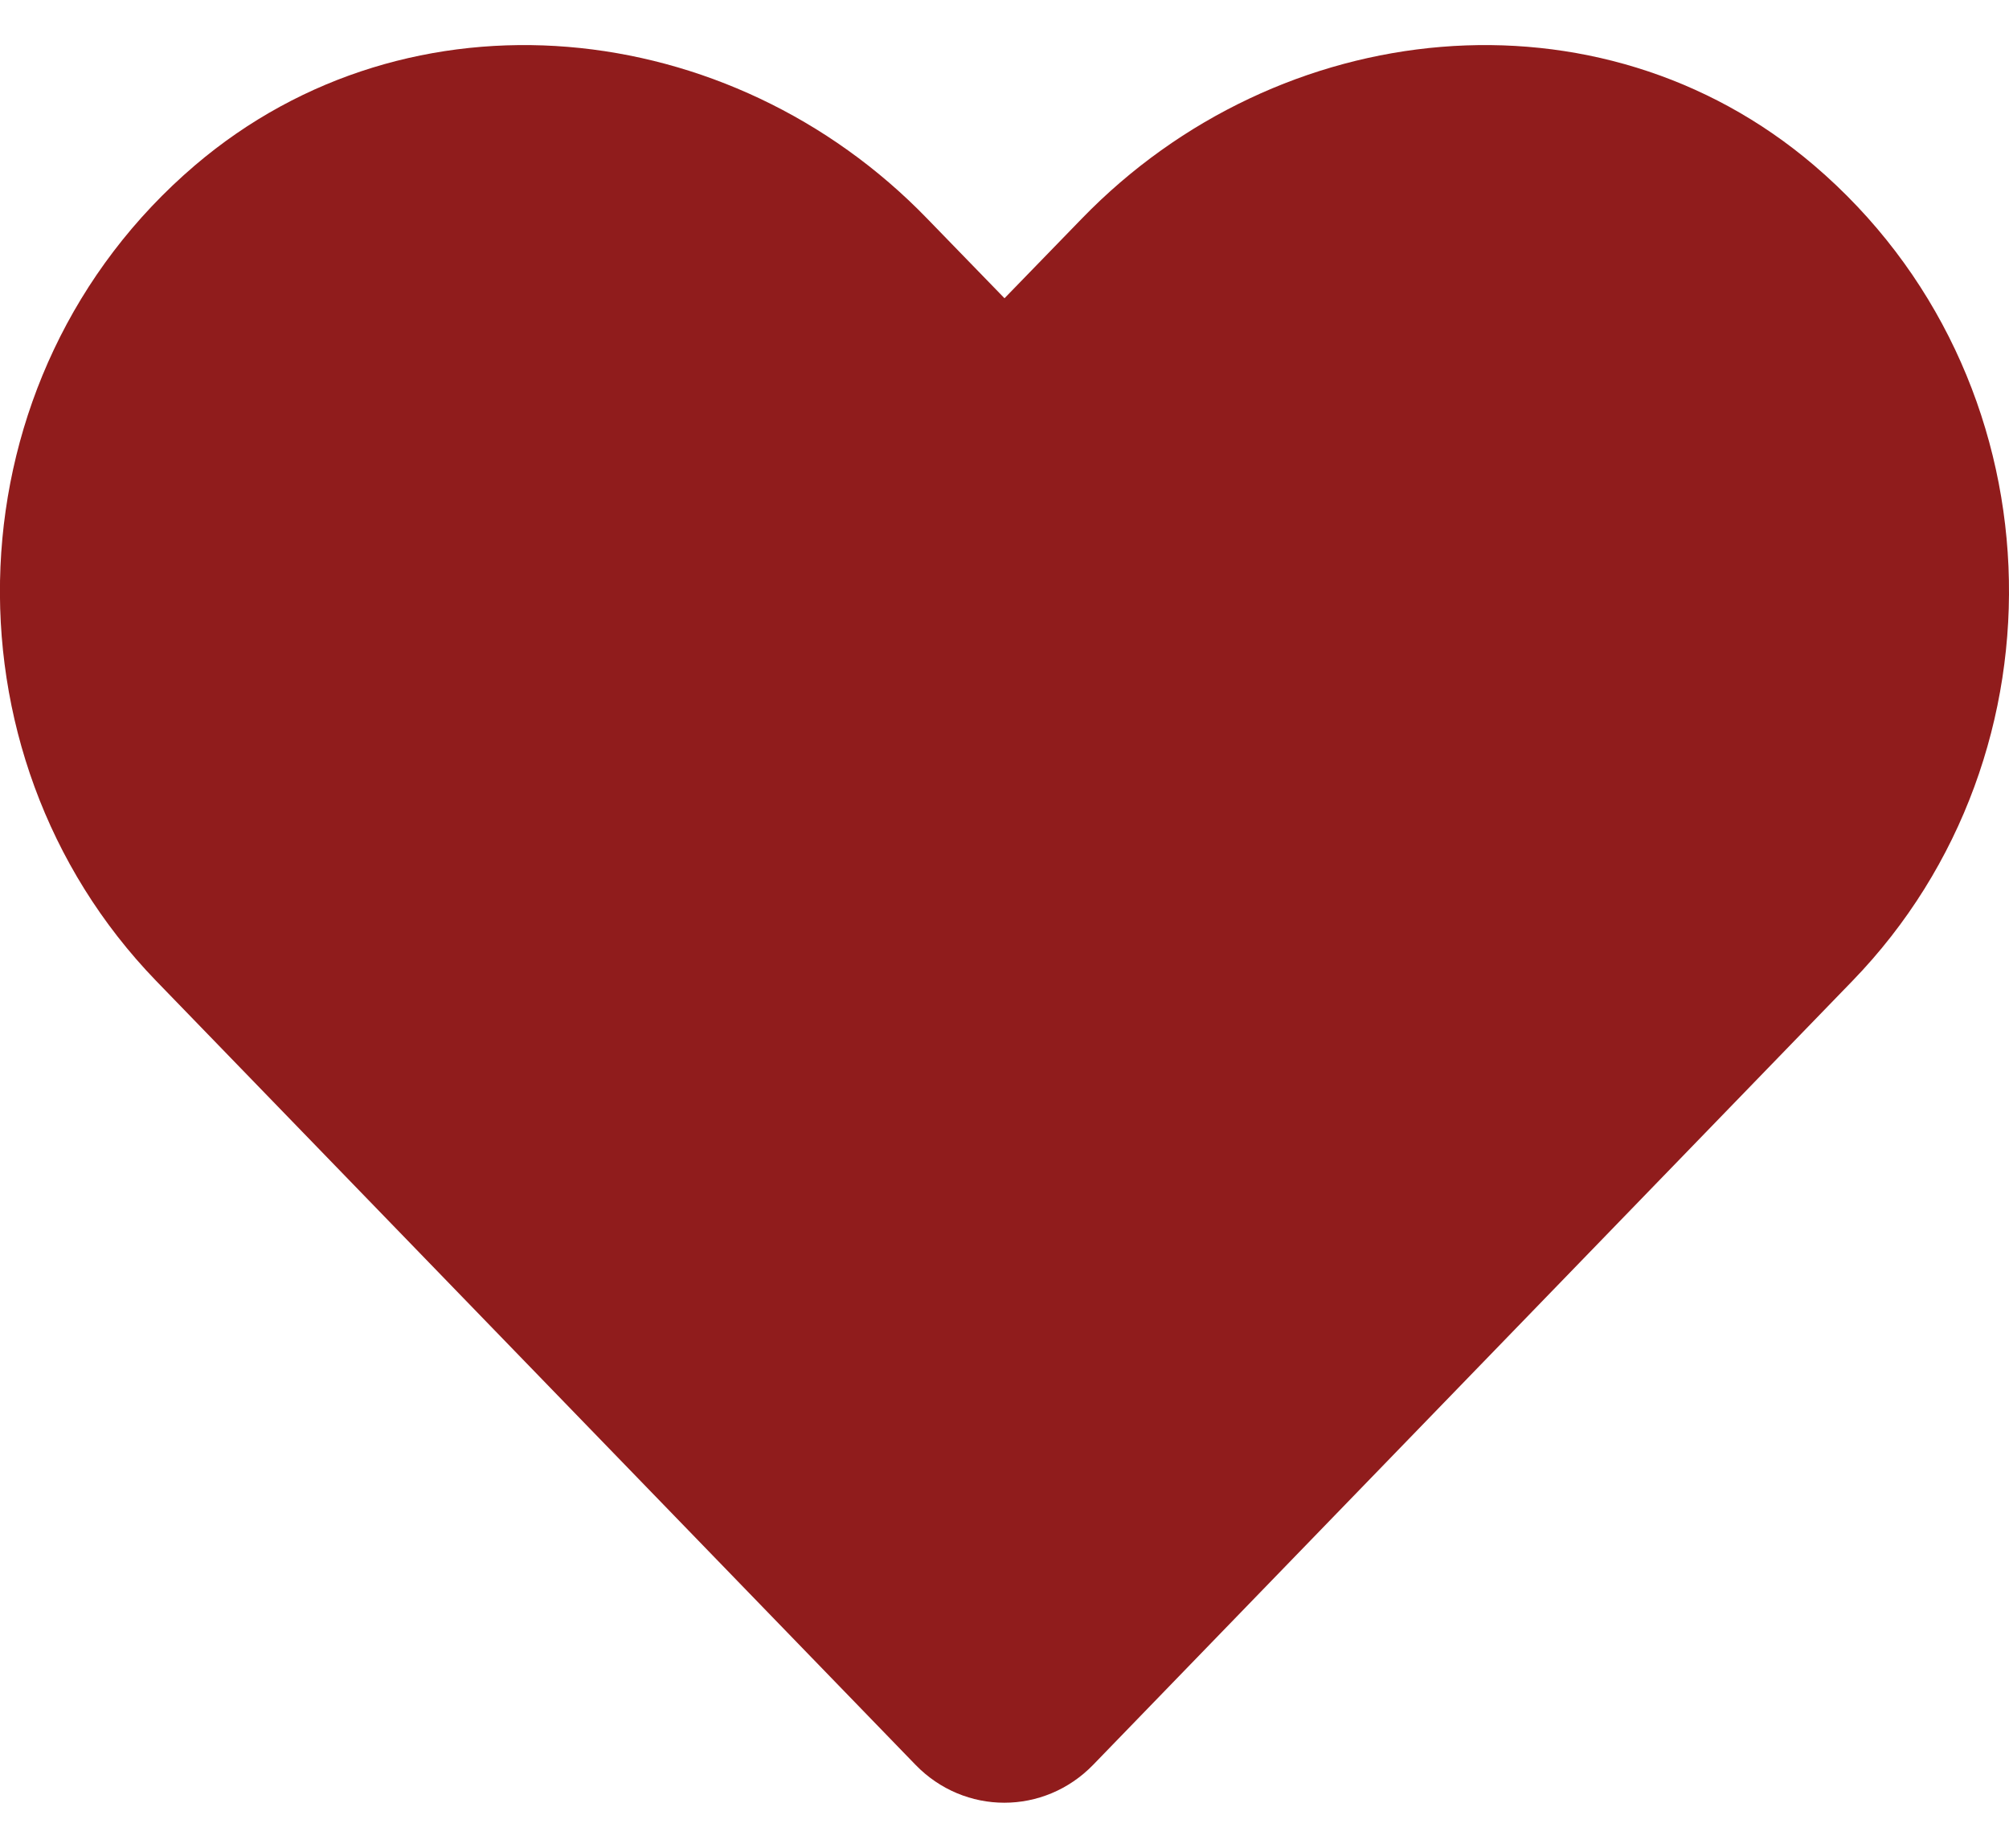<svg
  width="25"
  height="23"
  viewBox="0 0 25 23"
  fill="none"
  xmlns="http://www.w3.org/2000/svg"
>
  <path
    d="M22.573 2.057C19.898 -0.224 15.918 0.187 13.462 2.721L12.5 3.712L11.538 2.721C9.087 0.187 5.103 -0.224 2.427 2.057C-0.64 4.674 -0.801 9.371 1.943 12.208L11.392 21.964C12.002 22.594 12.993 22.594 13.604 21.964L23.052 12.208C25.801 9.371 25.64 4.674 22.573 2.057V2.057Z"
    fill="#901c1c"
  />
</svg>
